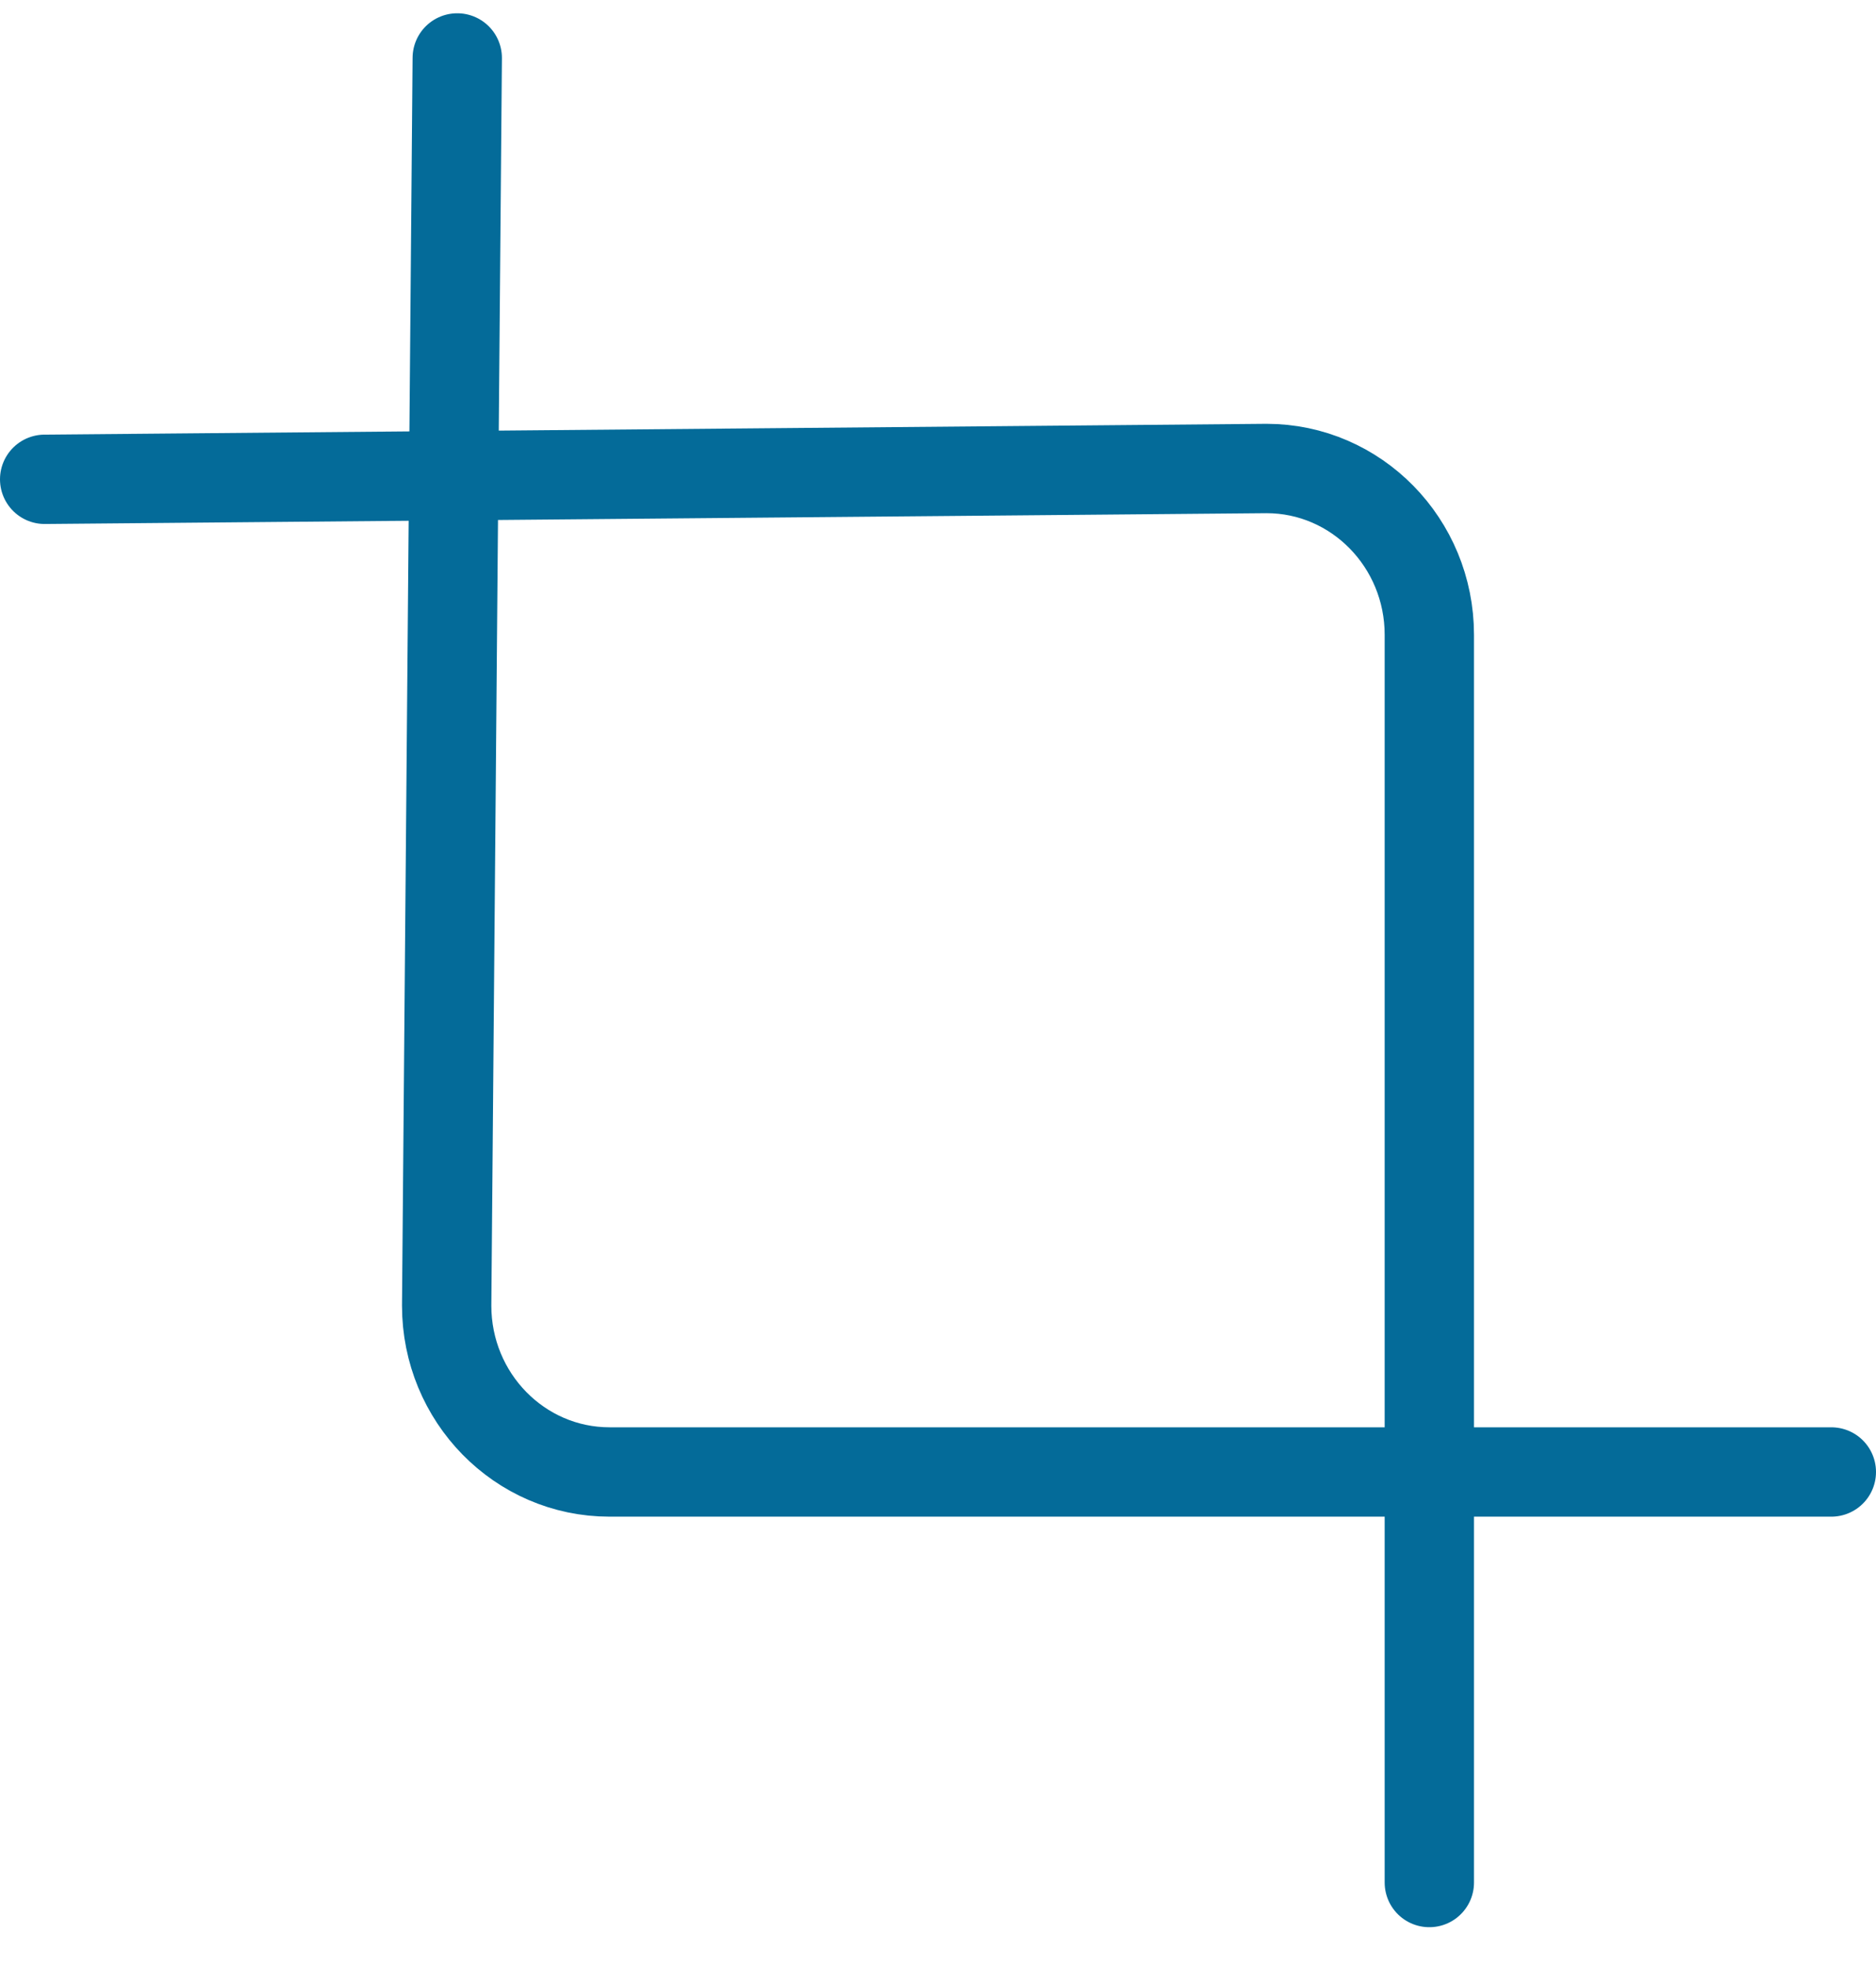 <?xml version="1.0" encoding="UTF-8"?>
<svg width="42px" height="44px" viewBox="0 0 42 44" version="1.1" xmlns="http://www.w3.org/2000/svg" xmlns:xlink="http://www.w3.org/1999/xlink">
    <!-- Generator: Sketch 57.1 (83088) - https://sketch.com -->
    <title>svg/medium/icon / crop</title>
    <desc>Created with Sketch.</desc>
    <g id="**-Sticker-Sheets" stroke="none" stroke-width="1" fill="none" fill-rule="evenodd" stroke-linecap="round" stroke-linejoin="round">
        <g id="sticker-sheet--all--page-2" transform="translate(-564, -3421)" stroke="#046B99" stroke-width="2">
            <g id="icon-preview-row-copy-85" transform="translate(0, 3400)">
                <g id="Icon-Row">
                    <g id="icon-/-crop" transform="translate(561, 18.214)">
                        <path d="M13.237,4.083 L13,32.006 C13,34.062 14.633,35.729 16.647,35.729 L44,35.729 M4,13.513 L31.353,13.271 C33.367,13.271 35,14.938 35,16.994 L35,44.917" id="Combined-Shape"></path>
                    </g>
                </g>
            </g>
        </g>
    </g>
</svg>